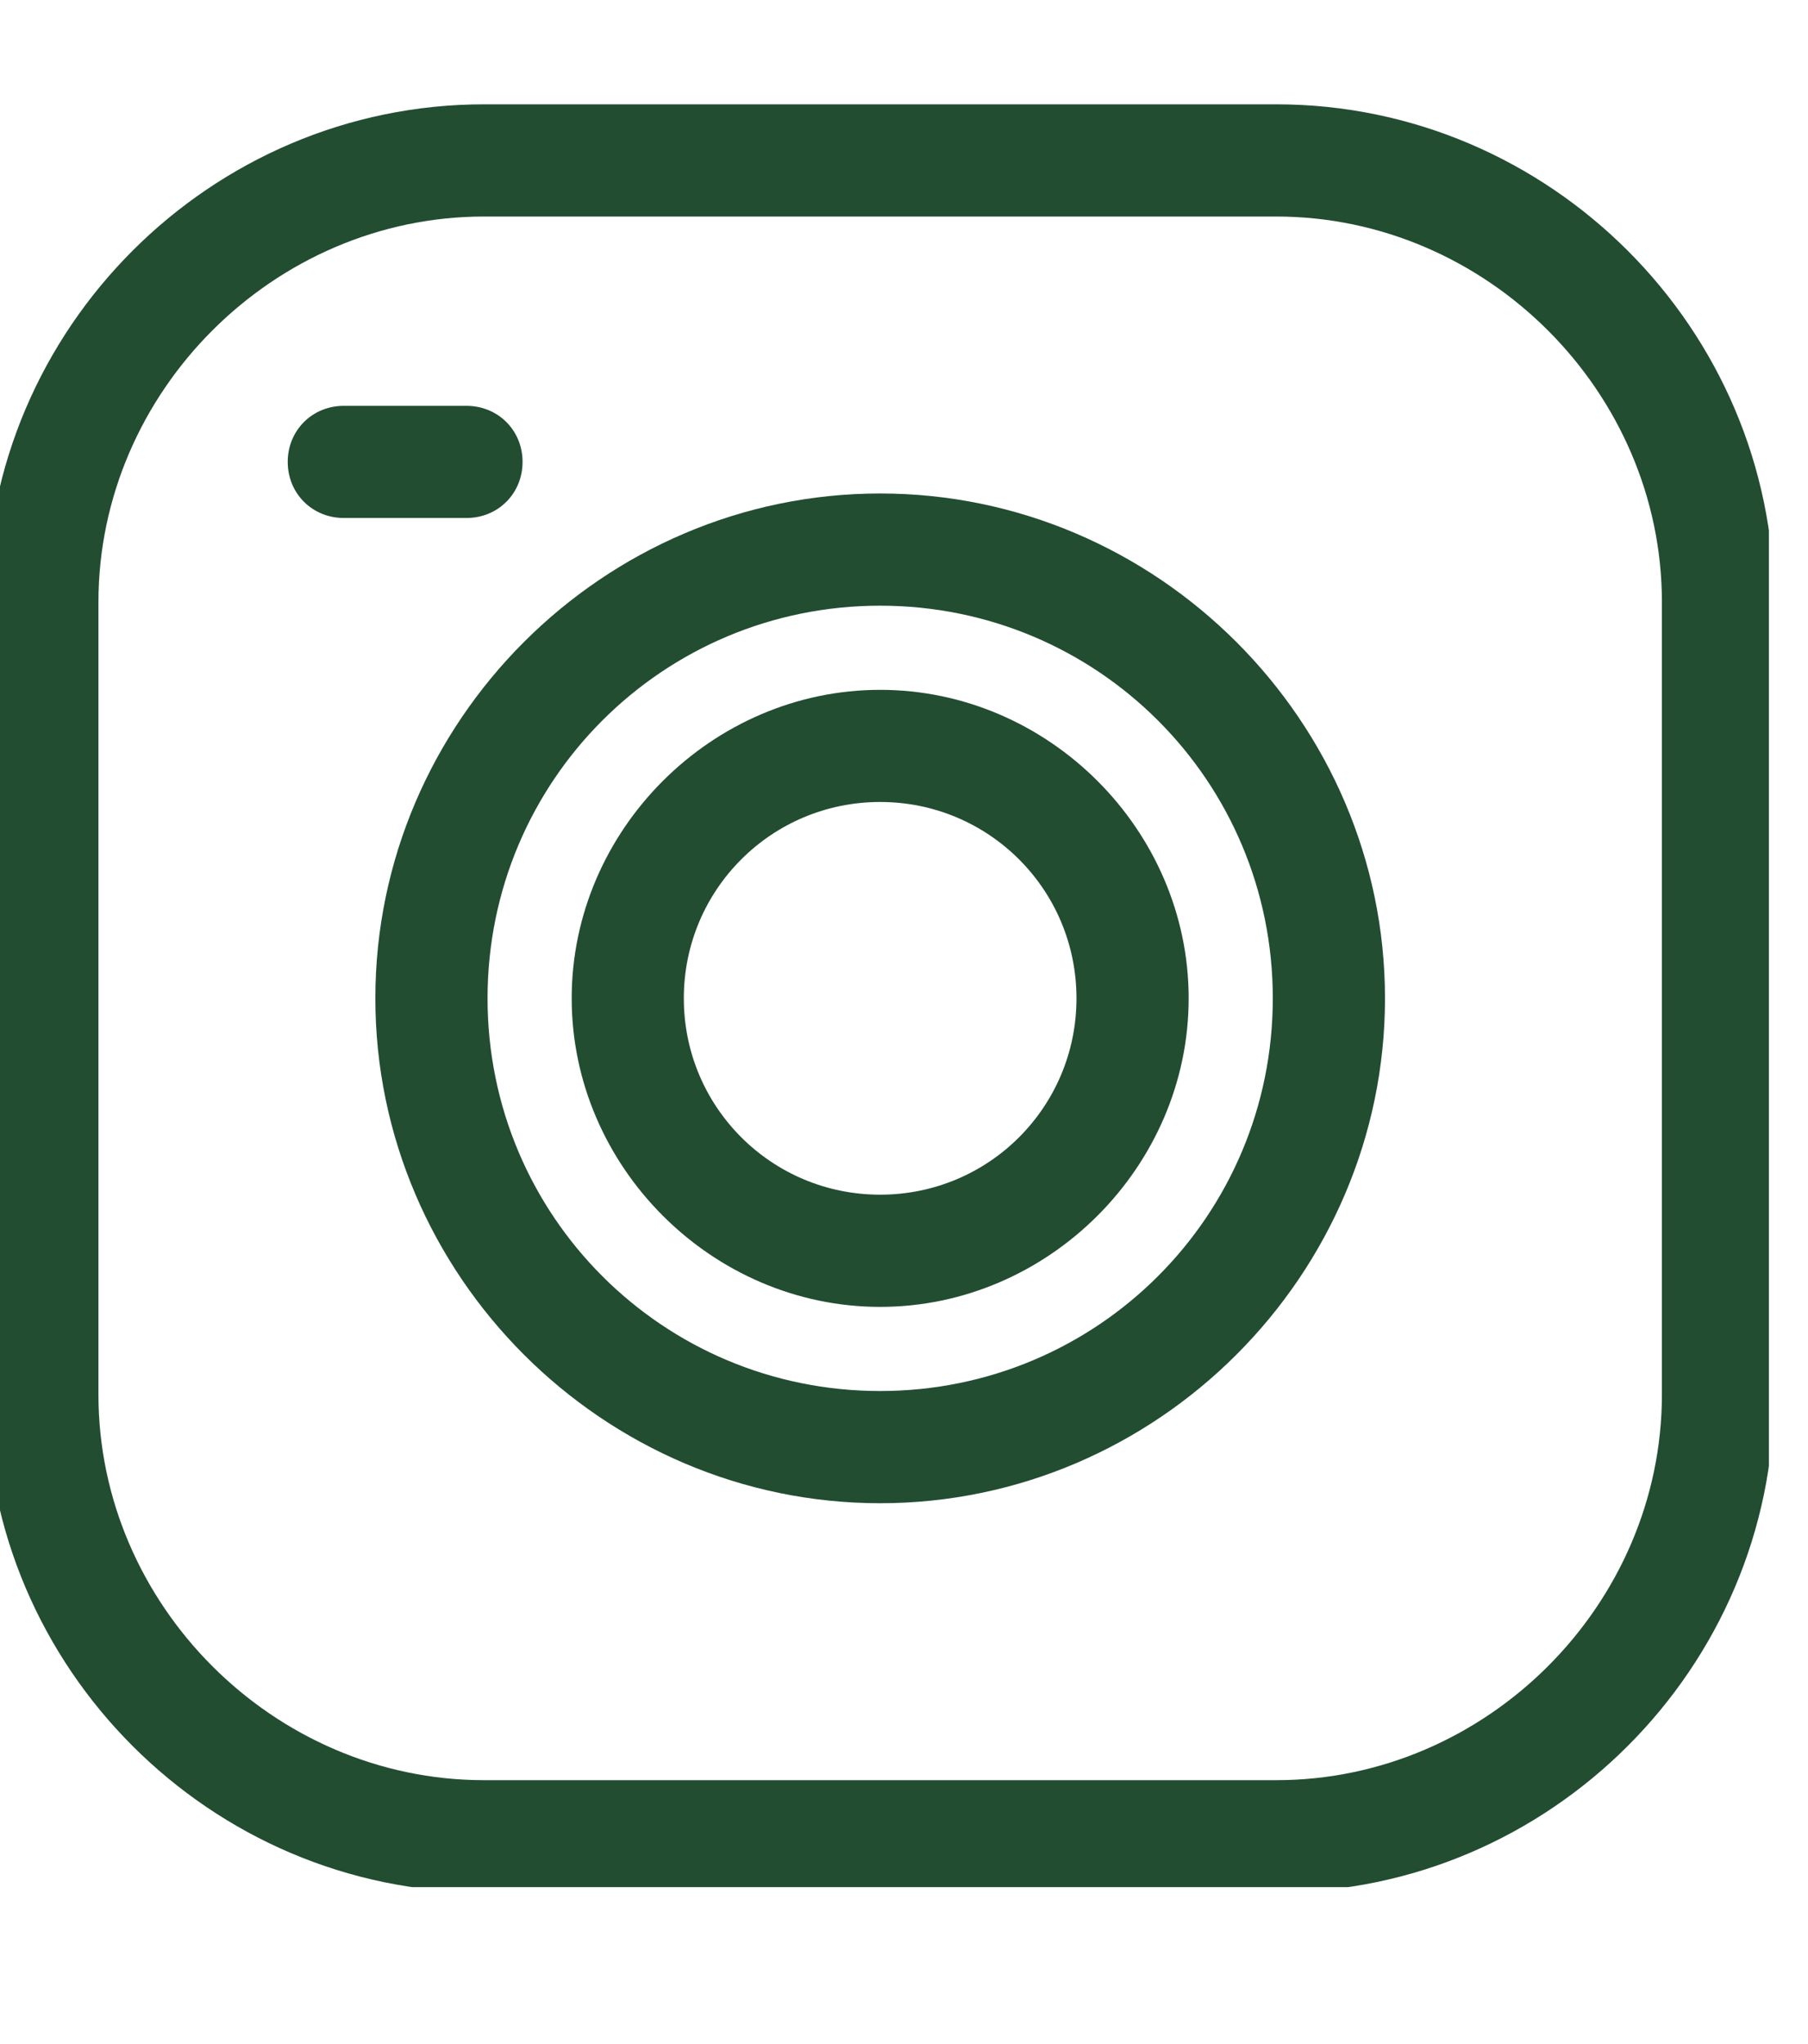 <svg version="1.0" preserveAspectRatio="xMidYMid meet" viewBox="351.673 659.52 109.537 123.84" zoomAndPan="magnify" xmlns:xlink="http://www.w3.org/1999/xlink" xmlns="http://www.w3.org/2000/svg" style="max-height: 500px" width="109.537" height="123.84"><defs><clipPath id="08a0adefb4"><path clip-rule="nonzero" d="M 350.84 665.84 L 458.84 665.84 L 458.84 773.84 L 350.84 773.84 Z M 350.84 665.84"/></clipPath></defs><g clip-path="url(#08a0adefb4)"><path fill-rule="evenodd" fill-opacity="1" d="M 428.996 774.156 L 380.996 774.156 C 364.43 774.156 350.84 760.562 350.84 743.996 L 350.84 695.996 C 350.84 679.43 364.43 665.84 380.996 665.84 L 428.996 665.84 C 445.562 665.84 459.156 679.43 459.156 695.996 L 459.156 743.996 C 459.156 760.562 445.562 774.156 428.996 774.156 Z M 380.996 672.637 C 368.254 672.637 357.637 683.254 357.637 695.996 L 357.637 743.996 C 357.637 756.738 368.254 767.359 380.996 767.359 L 428.996 767.359 C 441.738 767.359 452.359 756.738 452.359 743.996 L 452.359 695.996 C 452.359 683.254 441.738 672.637 428.996 672.637 Z M 380.996 672.637" fill="#224d31"/></g><path fill-rule="evenodd" fill-opacity="1" d="M 404.996 738.688 C 394.801 738.688 386.309 730.191 386.309 719.996 C 386.309 709.801 394.801 701.309 404.996 701.309 C 415.191 701.309 423.688 709.801 423.688 719.996 C 423.688 730.191 415.191 738.688 404.996 738.688 Z M 404.996 708.102 C 398.414 708.102 393.102 713.414 393.102 719.996 C 393.102 726.582 398.414 731.891 404.996 731.891 C 411.582 731.891 416.891 726.582 416.891 719.996 C 416.891 713.414 411.582 708.102 404.996 708.102 Z M 404.996 708.102" fill="#224d31"/><path fill-rule="evenodd" fill-opacity="1" d="M 404.996 750.582 C 388.219 750.582 374.414 736.773 374.414 719.996 C 374.414 703.219 388.219 689.414 404.996 689.414 C 421.777 689.414 435.582 703.219 435.582 719.996 C 435.582 736.773 421.777 750.582 404.996 750.582 Z M 404.996 696.211 C 391.828 696.211 381.211 706.828 381.211 719.996 C 381.211 733.164 391.828 743.785 404.996 743.785 C 418.164 743.785 428.785 733.164 428.785 719.996 C 428.785 706.828 418.164 696.211 404.996 696.211 Z M 404.996 696.211" fill="#224d31"/><path fill-rule="evenodd" fill-opacity="1" d="M 379.934 690.898 L 372.504 690.898 C 370.59 690.898 369.105 689.414 369.105 687.5 C 369.105 685.59 370.59 684.105 372.504 684.105 L 379.934 684.105 C 381.848 684.105 383.332 685.59 383.332 687.5 C 383.332 689.414 381.848 690.898 379.934 690.898 Z M 379.934 690.898" fill="#224d31"/></svg>